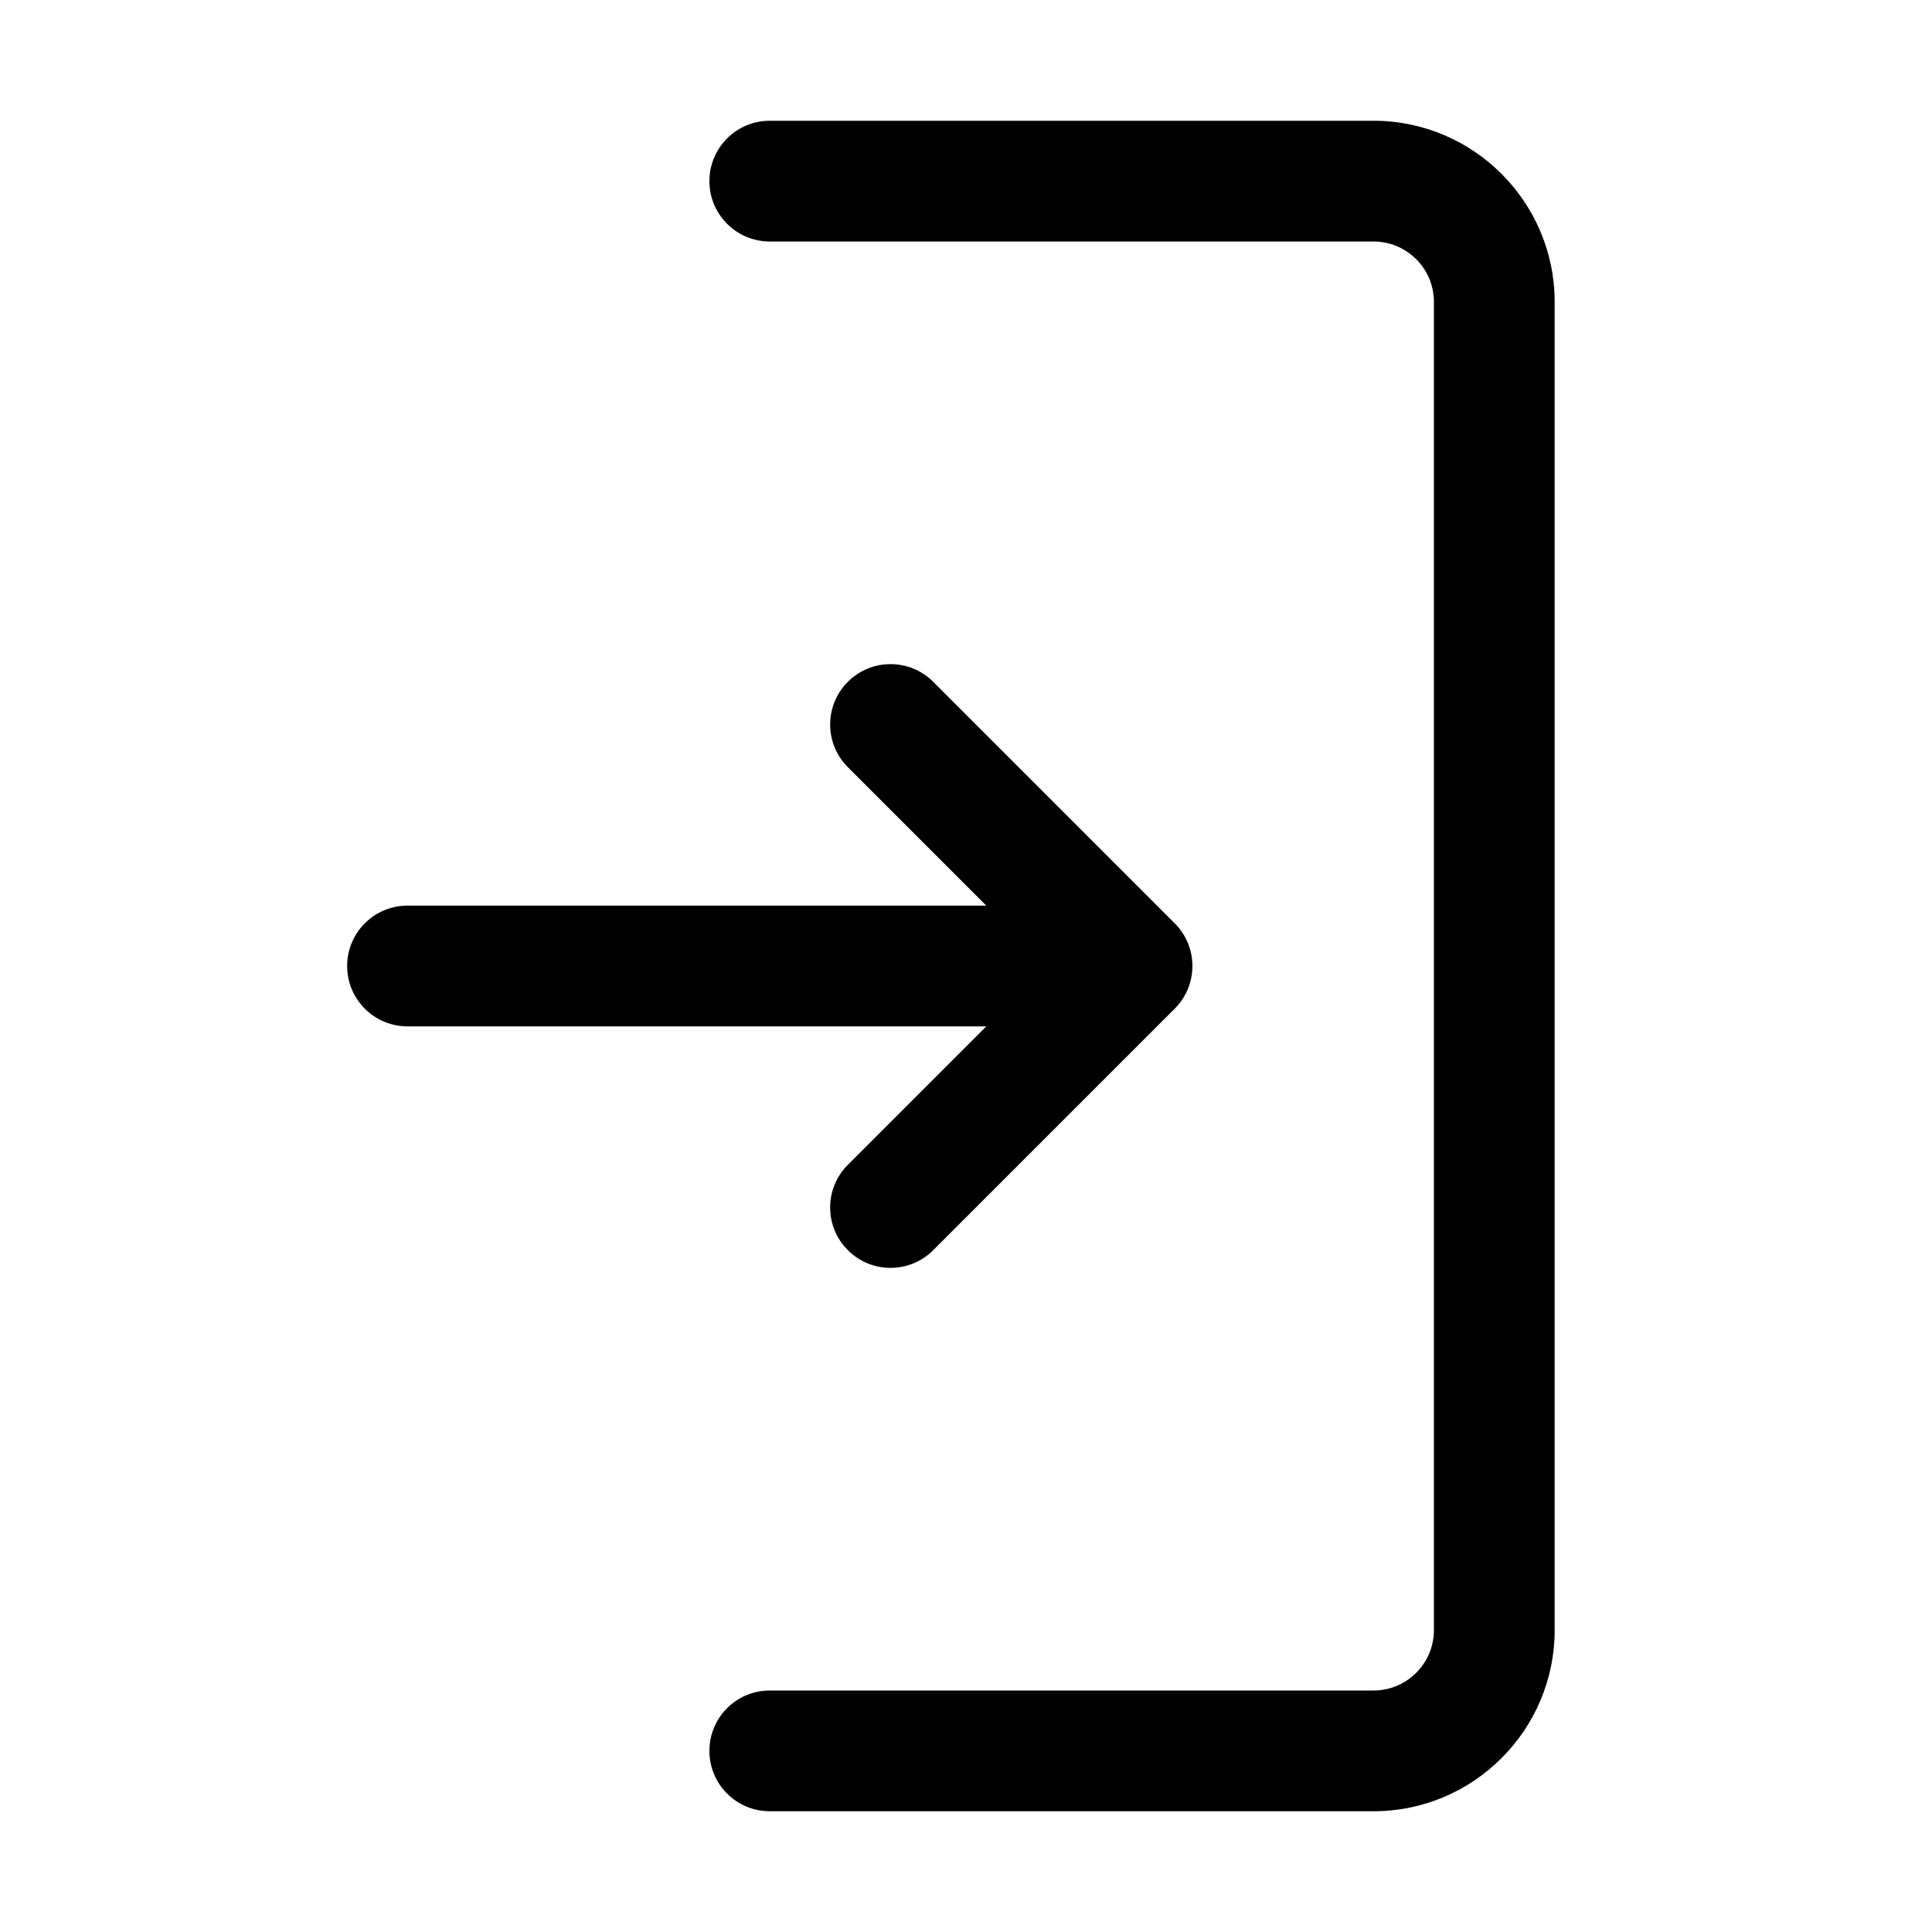 <svg xmlns="http://www.w3.org/2000/svg" version="1.1" xmlns:xlink="http://www.w3.org/1999/xlink" xmlns:svgjs="http://svgjs.com/svgjs" width="512" height="512" x="0" y="0" viewBox="0 0 128 128" style="enable-background:new 0 0 512 512" xml:space="preserve" class=""><g><path xmlns="http://www.w3.org/2000/svg" id="Login" d="m65.344 68h-38.344c-2.211 0-4-1.789-4-4s1.789-4 4-4h38.344l-9.172-9.172c-1.563-1.563-1.563-4.094 0-5.656s4.094-1.563 5.656 0l16 16c1.563 1.563 1.563 4.094 0 5.656l-16 16c-.781.781-1.805 1.172-2.828 1.172s-2.047-.391-2.828-1.172c-1.563-1.563-1.563-4.094 0-5.656zm25.656-60h-40c-2.211 0-4 1.789-4 4s1.789 4 4 4h40c2.207 0 4 1.793 4 4v88c0 2.207-1.793 4-4 4h-40c-2.211 0-4 1.789-4 4s1.789 4 4 4h40c6.617 0 12-5.383 12-12v-88c0-6.617-5.383-12-12-12z" fill="#000000" data-original="#000000"></path></g></svg>
